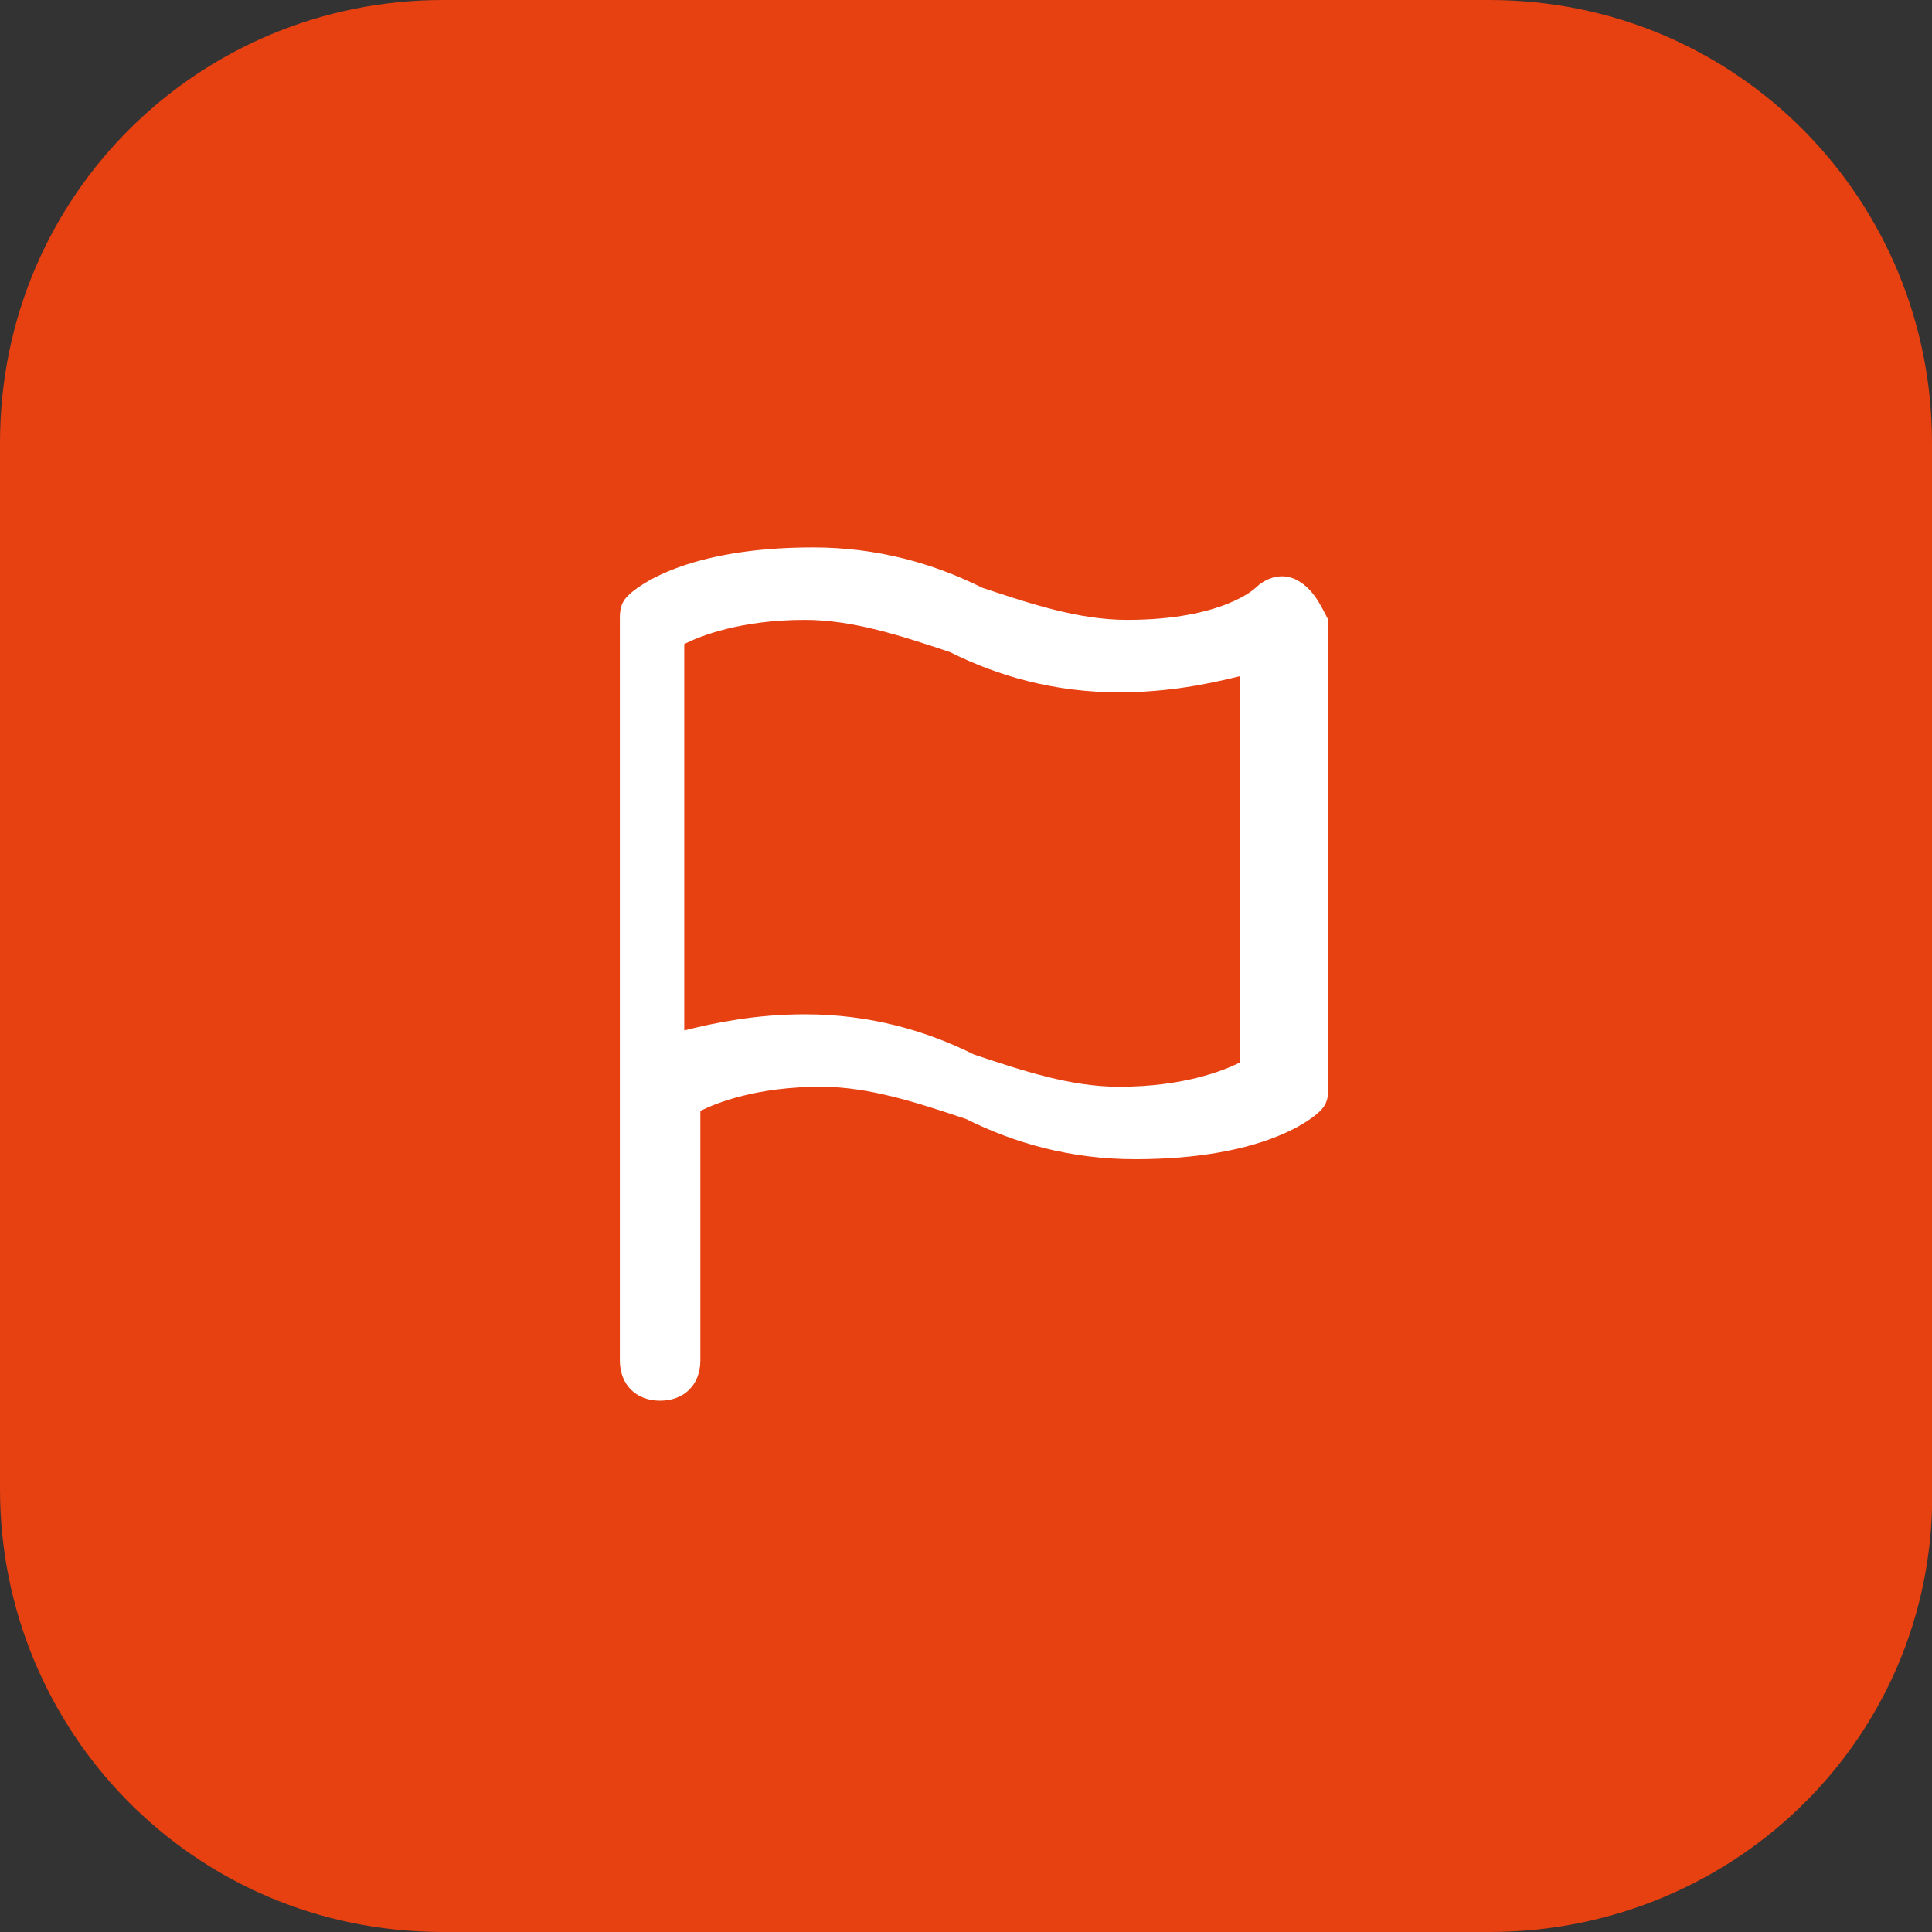 <?xml version="1.0" encoding="UTF-8"?>
<svg id="Camada_2" data-name="Camada 2" xmlns="http://www.w3.org/2000/svg" viewBox="0 0 24 24">
  <rect x="0" y="0" width="24" height="24" fill="#333333" stroke="none"/>
  <defs>
    <style>
      .cls-1 {
        fill: #fff;
      }

      .cls-1, .cls-2 {
        stroke-width: 0px;
      }

      .cls-2 {
        fill: #e74011;
      }
    </style>
  </defs>
  <g id="Camada_1-2" data-name="Camada 1">
    <g>
      <path class="cls-2" d="M18.5,24H5.5c-3.1,0-5.5-2.5-5.5-5.5V5.5C0,2.4,2.5,0,5.5,0h13c3.1,0,5.5,2.5,5.5,5.5v12.9c.1,3.1-2.4,5.6-5.5,5.6Z"/>
      <path class="cls-1" d="M16.1,7.2c-.2-.1-.4,0-.5.1,0,0-.4.4-1.6.4-.6,0-1.2-.2-1.8-.4-.6-.3-1.3-.5-2.1-.5-1.6,0-2.2.5-2.3.6s-.1.2-.1.3v9.2c0,.3.2.5.5.5s.5-.2.5-.5v-3.1c.2-.1.7-.3,1.5-.3.6,0,1.2.2,1.8.4.6.3,1.3.5,2.1.5,1.6,0,2.2-.5,2.3-.6s.1-.2.1-.3v-5.8c-.1-.2-.2-.4-.4-.5ZM15.4,13.2c-.2.1-.7.3-1.5.3-.6,0-1.2-.2-1.8-.4-.6-.3-1.3-.5-2.1-.5-.6,0-1.1.1-1.5.2v-4.8c.2-.1.7-.3,1.5-.3.6,0,1.2.2,1.8.4.6.3,1.3.5,2.1.5.6,0,1.1-.1,1.5-.2v4.8Z"/>
    </g>
  </g>
</svg>